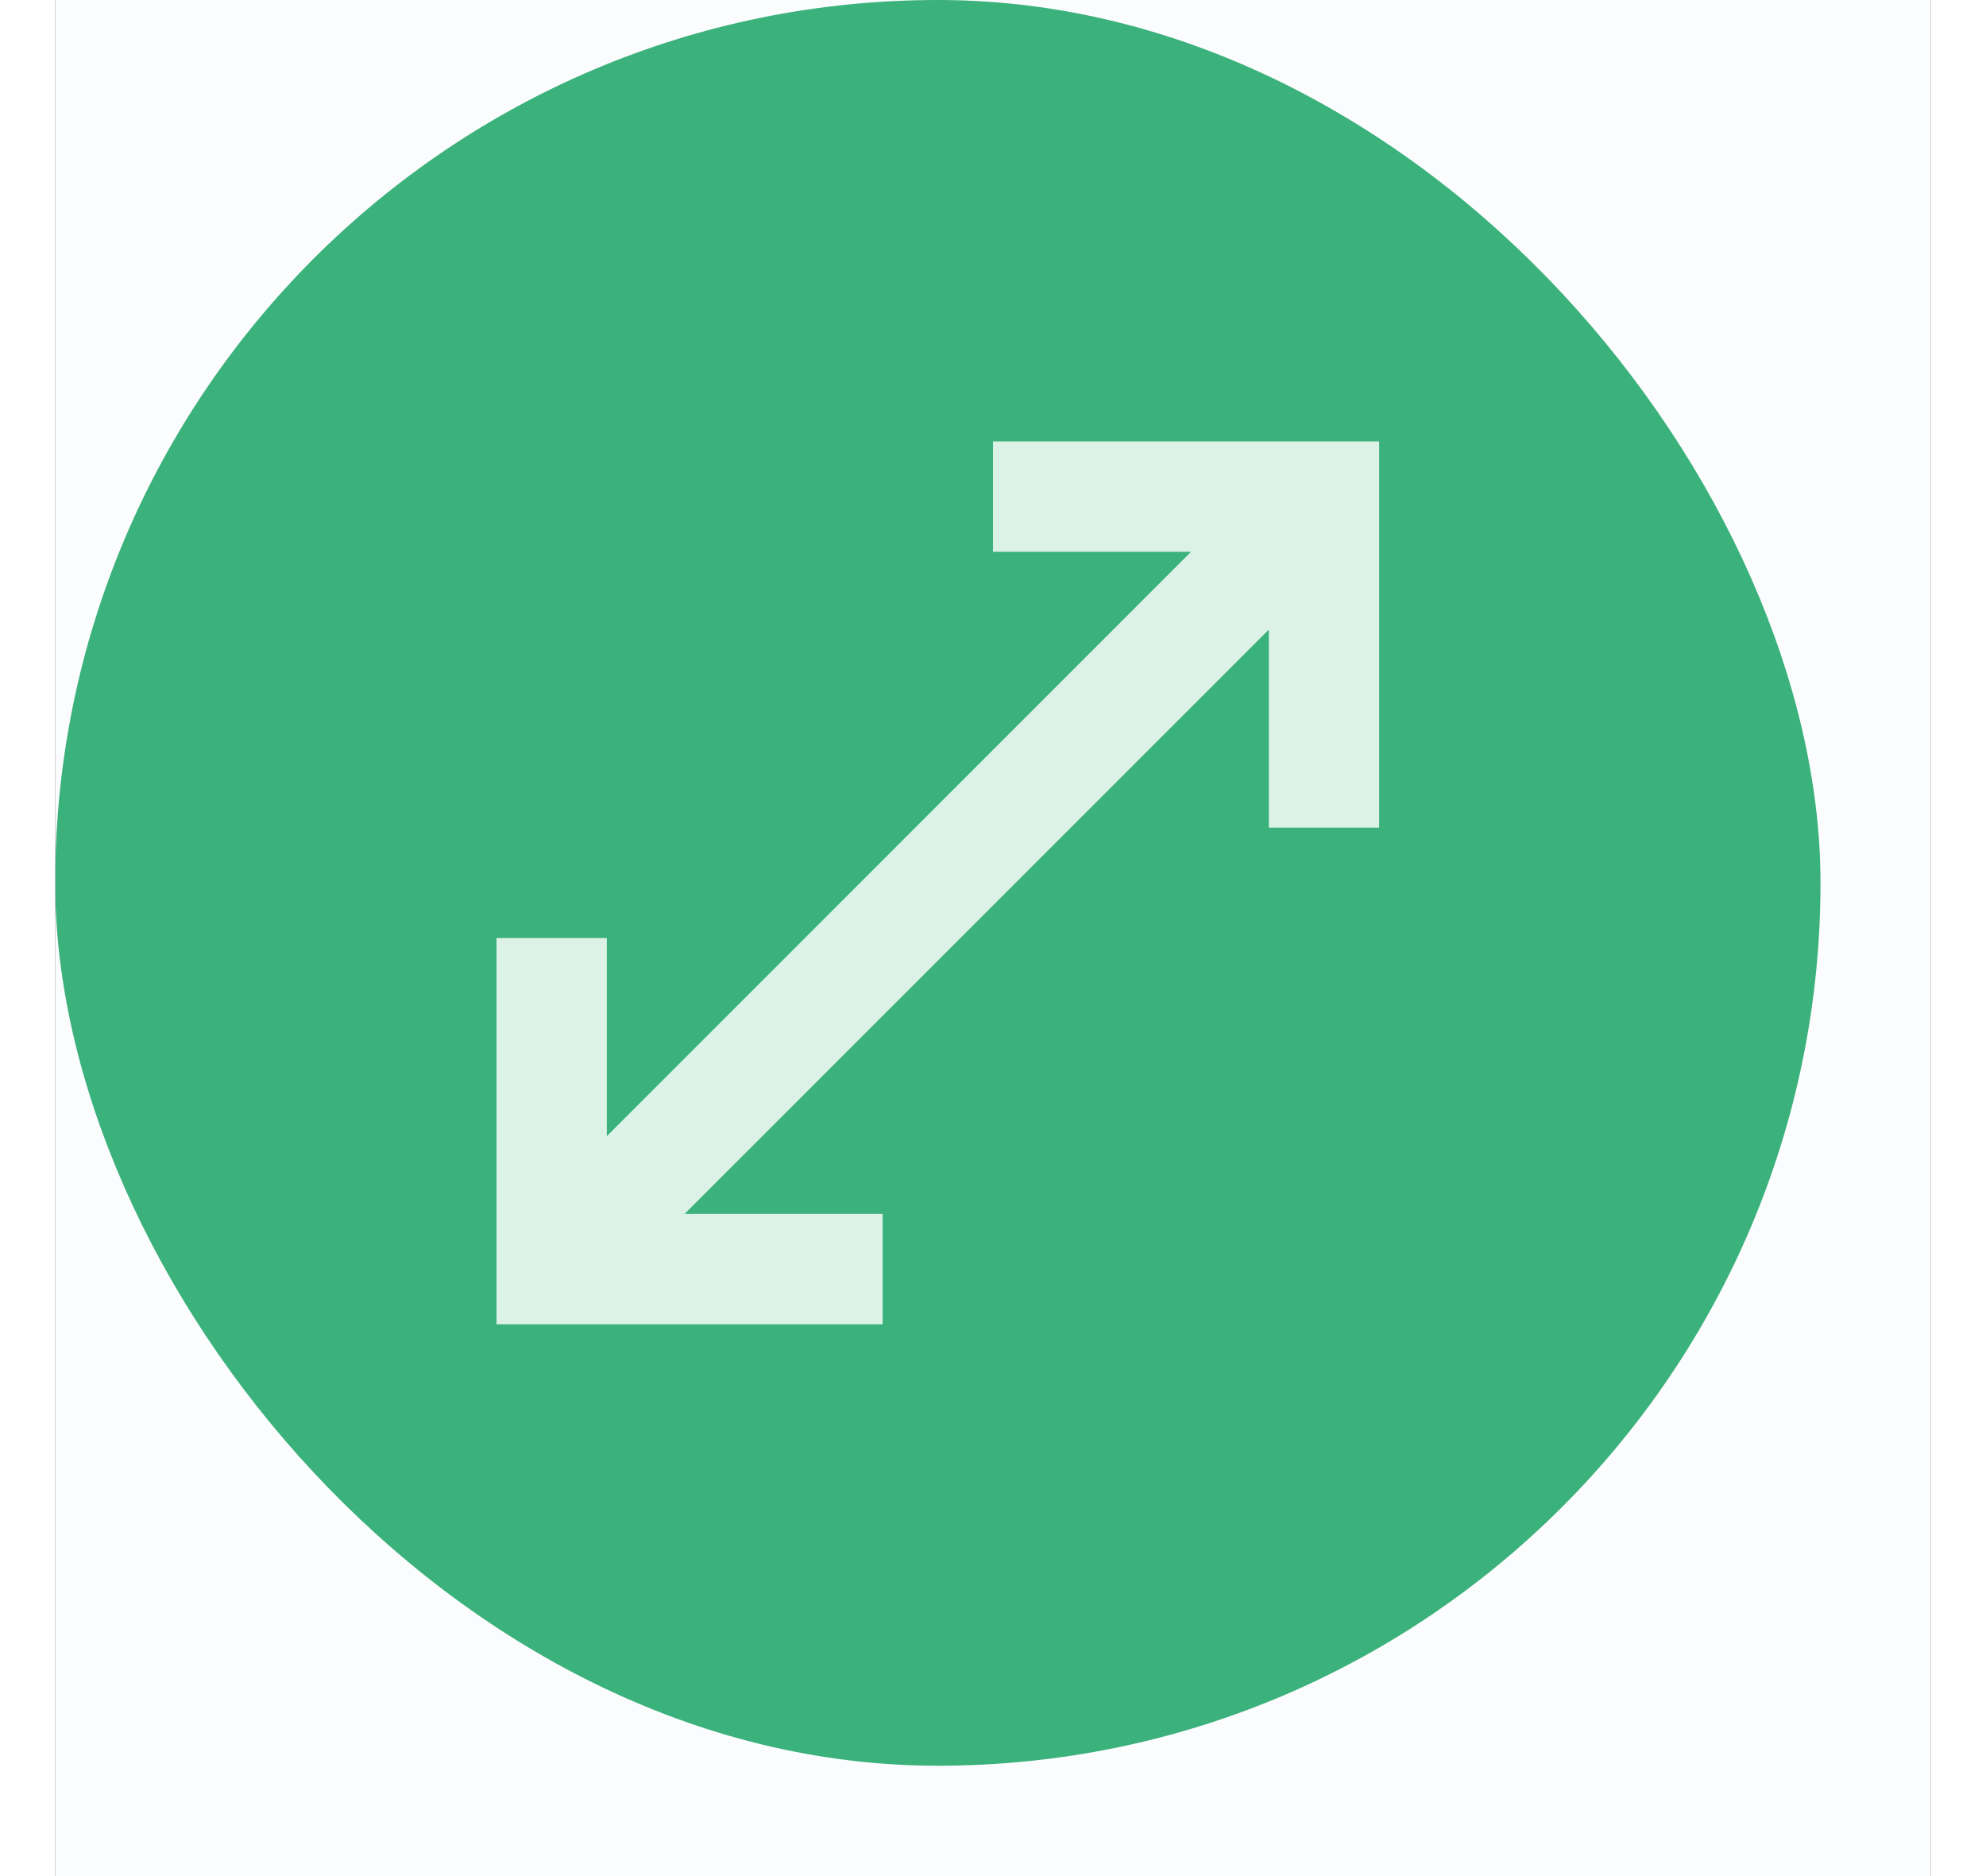 <svg width="18" height="17" viewBox="0 0 17 17" fill="none" xmlns="http://www.w3.org/2000/svg">
<g clip-path="url(#clip0_15_452)">
<g clip-path="url(#clip1_15_452)">
<path d="M802 -593H-830V1109H802V-593Z" fill="#DAE0E6"/>
<g filter="url(#filter0_d_15_452)">
<path d="M529.5 -336H-558.5C-563.194 -336 -567 -332.193 -567 -327.496V553.496C-567 558.193 -563.194 562 -558.5 562H529.5C534.194 562 538 558.193 538 553.496V-327.496C538 -332.193 534.194 -336 529.5 -336Z" fill="black"/>
</g>
<path d="M529.5 -336H-558.5C-563.194 -336 -567 -332.193 -567 -327.496V553.496C-567 558.193 -563.194 562 -558.5 562H529.5C534.194 562 538 558.193 538 553.496V-327.496C538 -332.193 534.194 -336 529.5 -336Z" fill="white"/>
<g filter="url(#filter1_d_15_452)">
<path d="M147.5 -163H-175.5C-180.194 -163 -184 -159.19 -184 -154.49V382.49C-184 387.19 -180.194 391 -175.5 391H147.5C152.194 391 156 387.19 156 382.49V-154.49C156 -159.19 152.194 -163 147.5 -163Z" fill="black"/>
</g>
<path d="M146.504 -163H-175.504C-180.196 -163 -184 -159.191 -184 -154.492V381.492C-184 386.191 -180.196 390 -175.504 390H146.504C151.196 390 155 386.191 155 381.492V-154.492C155 -159.191 151.196 -163 146.504 -163Z" fill="white" stroke="#C1C7CC" stroke-width="0.868"/>
<mask id="mask0_15_452" style="mask-type:luminance" maskUnits="userSpaceOnUse" x="-183" y="-16" width="338" height="166">
<path d="M155 -16H-183V150H155V-16Z" fill="white"/>
</mask>
<g mask="url(#mask0_15_452)">
<path d="M155 -16H-14V34H155V-16Z" fill="#DAE0E6" fill-opacity="0.1" stroke="#E0E3E6" stroke-width="0.868"/>
<rect width="16" height="16" rx="8" fill="#3BB17B"/>
<path d="M8.5 4V5H10.295L5 10.295V8.5H4V12H7.5V11H5.705L11 5.705V7.5H12V4H8.5Z" fill="#DCF2E7"/>
</g>
</g>
</g>
<defs>
<filter id="filter0_d_15_452" x="-580.026" y="-336.868" width="1131.05" height="924.053" filterUnits="userSpaceOnUse" color-interpolation-filters="sRGB">
<feFlood flood-opacity="0" result="BackgroundImageFix"/>
<feColorMatrix in="SourceAlpha" type="matrix" values="0 0 0 0 0 0 0 0 0 0 0 0 0 0 0 0 0 0 127 0" result="hardAlpha"/>
<feOffset dy="12.158"/>
<feGaussianBlur stdDeviation="6.513"/>
<feColorMatrix type="matrix" values="0 0 0 0 0.041 0 0 0 0 0.1 0 0 0 0 0.1 0 0 0 0.04 0"/>
<feBlend mode="normal" in2="BackgroundImageFix" result="effect1_dropShadow_15_452"/>
<feBlend mode="normal" in="SourceGraphic" in2="effect1_dropShadow_15_452" result="shape"/>
</filter>
<filter id="filter1_d_15_452" x="-187.474" y="-164.737" width="346.947" height="560.947" filterUnits="userSpaceOnUse" color-interpolation-filters="sRGB">
<feFlood flood-opacity="0" result="BackgroundImageFix"/>
<feColorMatrix in="SourceAlpha" type="matrix" values="0 0 0 0 0 0 0 0 0 0 0 0 0 0 0 0 0 0 127 0" result="hardAlpha"/>
<feOffset dy="1.737"/>
<feGaussianBlur stdDeviation="1.737"/>
<feComposite in2="hardAlpha" operator="out"/>
<feColorMatrix type="matrix" values="0 0 0 0 0.24 0 0 0 0 0.32 0 0 0 0 0.4 0 0 0 0.1 0"/>
<feBlend mode="normal" in2="BackgroundImageFix" result="effect1_dropShadow_15_452"/>
<feBlend mode="normal" in="SourceGraphic" in2="effect1_dropShadow_15_452" result="shape"/>
</filter>
<clipPath id="clip0_15_452">
<rect width="17" height="17" fill="white"/>
</clipPath>
<clipPath id="clip1_15_452">
<rect width="17" height="17" fill="white"/>
</clipPath>
</defs>
</svg>
